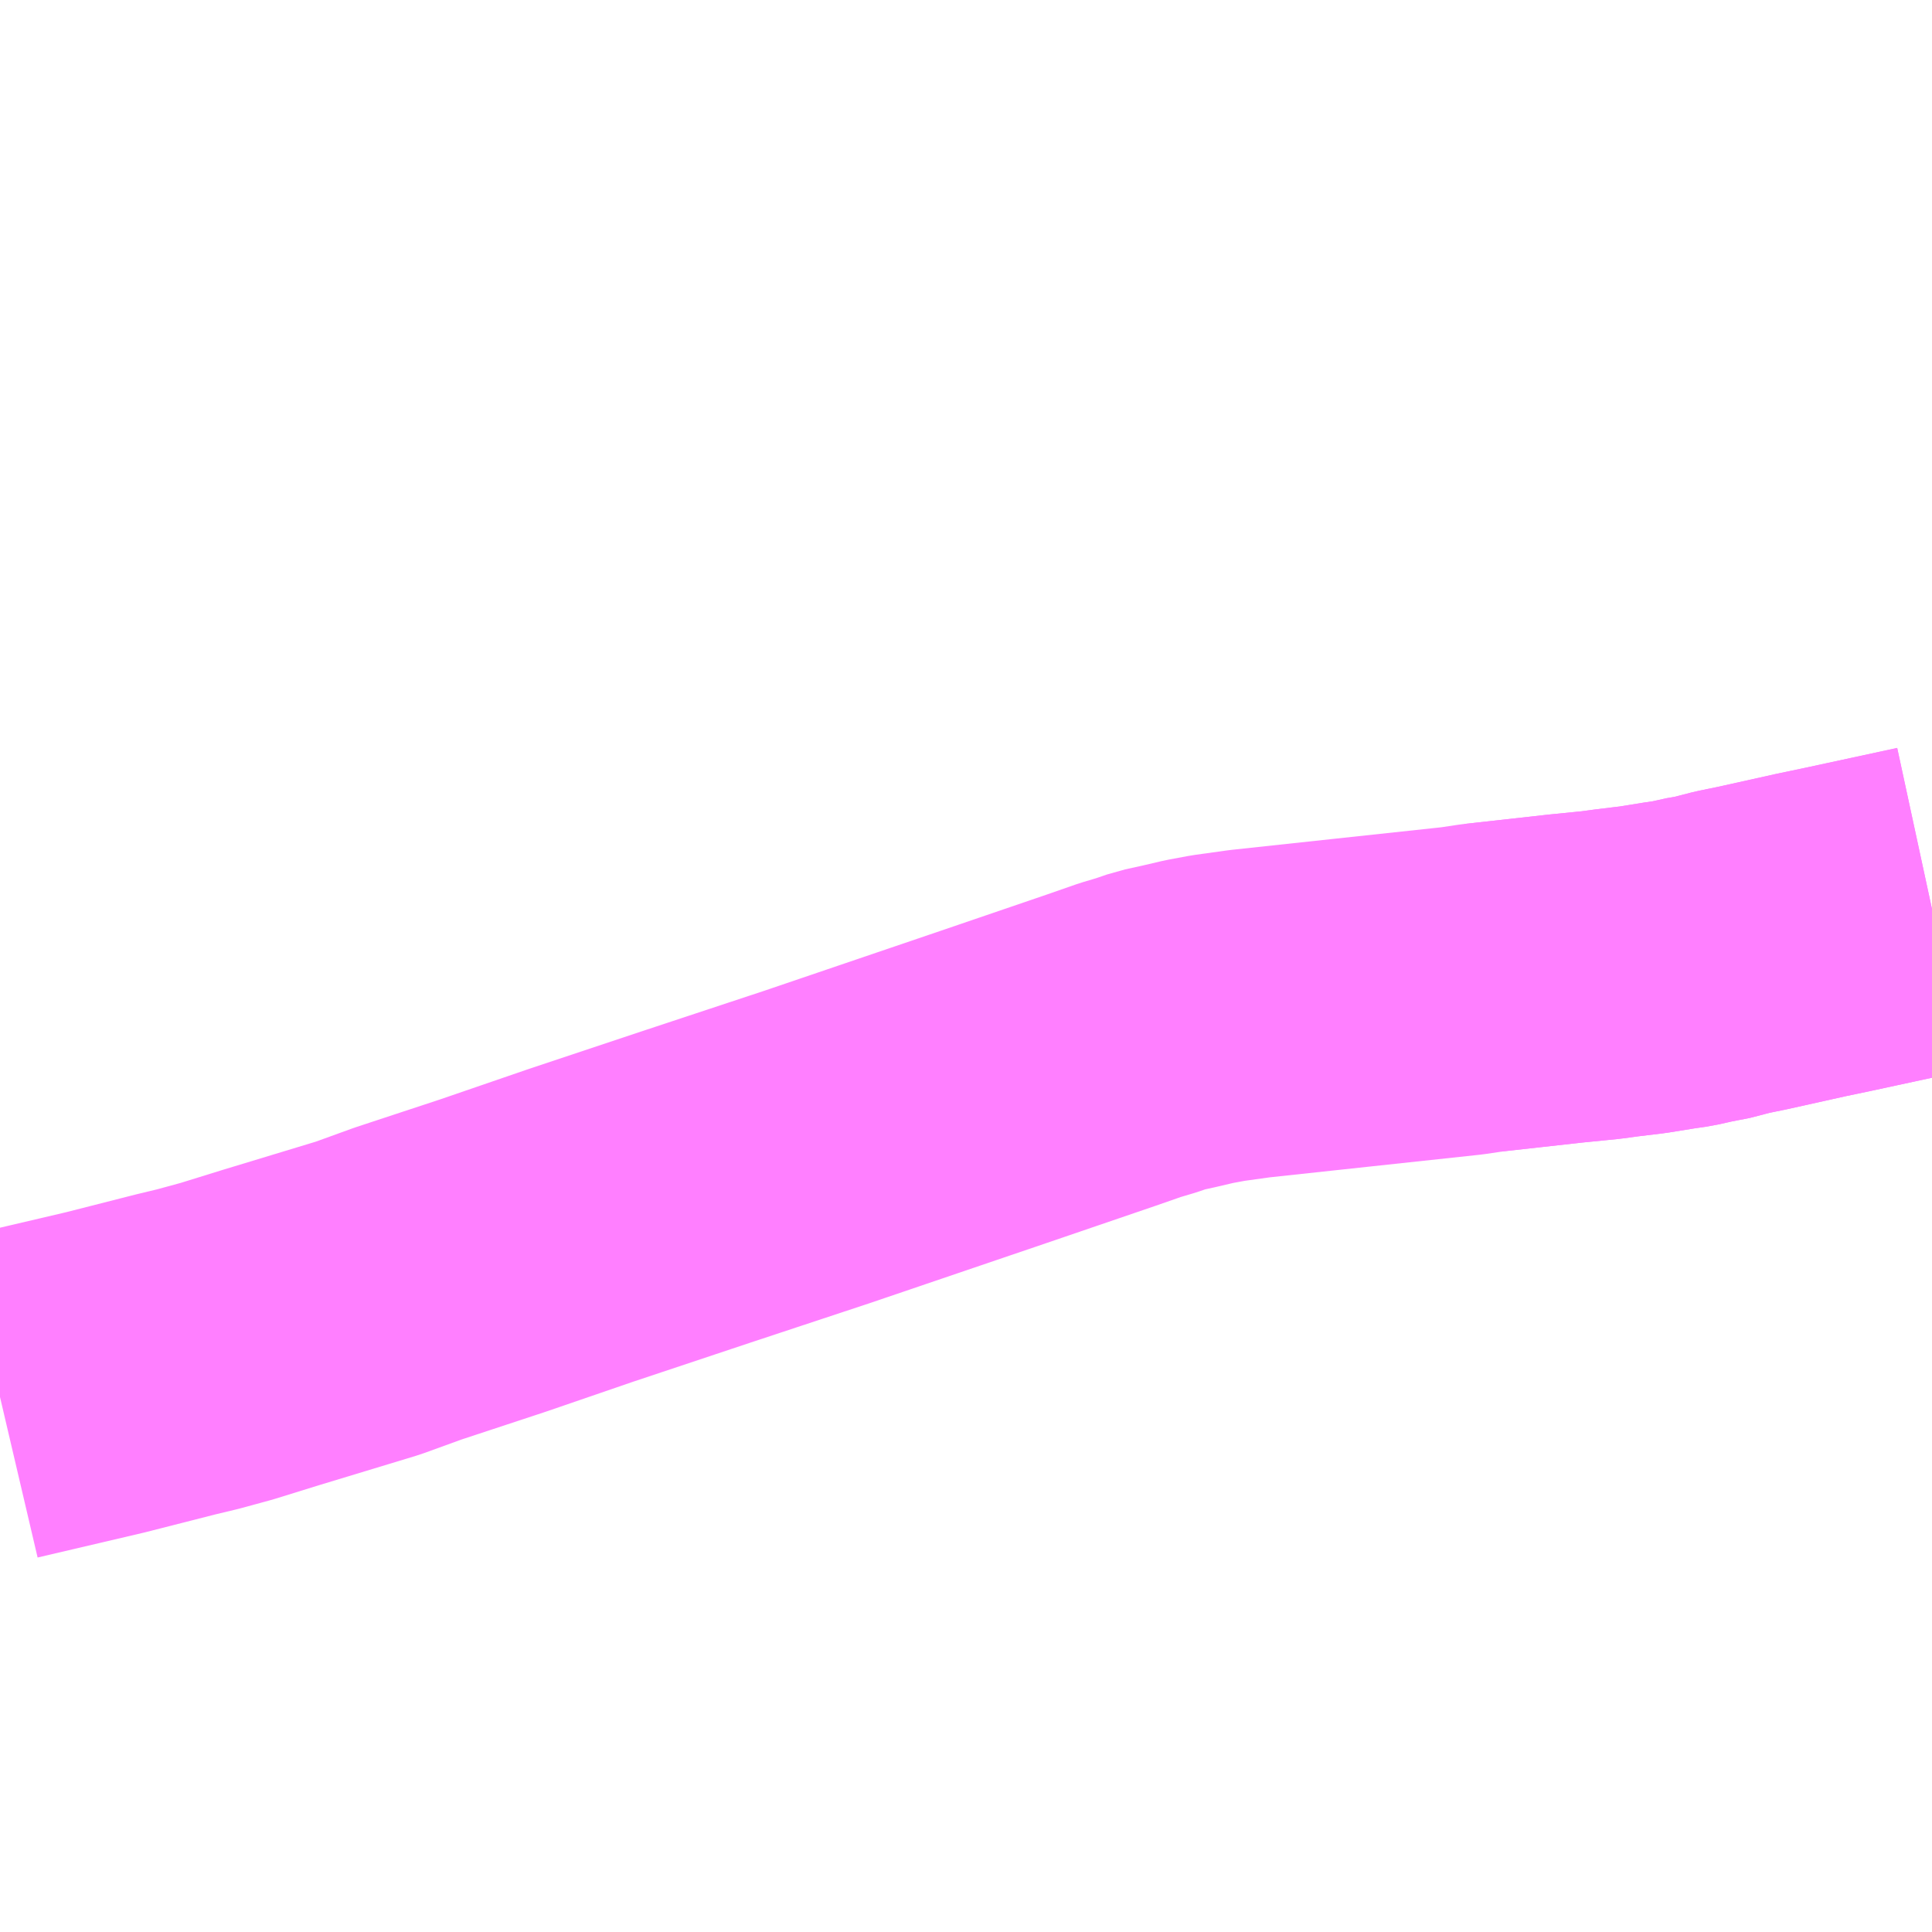 <?xml version="1.0" encoding="UTF-8"?>
<svg  xmlns="http://www.w3.org/2000/svg" xmlns:xlink="http://www.w3.org/1999/xlink" xmlns:go="http://purl.org/svgmap/profile" property="N07_001,N07_002,N07_003,N07_004,N07_005,N07_006,N07_007" viewBox="13412.109 -3476.074 4.395 4.395" go:dataArea="13412.109375 -3476.07421875 4.39453125 4.39453125" >
<globalCoordinateSystem srsName="http://purl.org/crs/84" transform="matrix(100.0,0.0,0.0,-100.0,0.0,0.0)" />
<defs>
 <g id="p0" >
  <circle cx="0.0" cy="0.0" r="3" stroke="green" stroke-width="0.75" vector-effect="non-scaling-stroke" />
 </g>
</defs>
<g fill="none" fill-rule="evenodd" stroke="#FF00FF" stroke-width="0.75" opacity="0.5" vector-effect="non-scaling-stroke" stroke-linejoin="bevel" >
<path content="2,備前市,国道2・250号線　片上方面　発　表町BC・岡山駅前行,57.0,44.0,44.0," xlink:title="2" d="M13412.109,-3472.896L13412.348,-3472.952L13412.509,-3472.993L13412.559,-3473.005L13412.625,-3473.023L13412.725,-3473.054L13412.946,-3473.121L13413.037,-3473.154L13413.231,-3473.218L13413.429,-3473.286L13413.696,-3473.375L13413.968,-3473.465L13414.371,-3473.602L13414.614,-3473.685L13414.68,-3473.708L13414.717,-3473.719L13414.749,-3473.73L13414.79,-3473.739L13414.837,-3473.75L13414.88,-3473.758L13414.952,-3473.768L13415.184,-3473.793L13415.435,-3473.82L13415.482,-3473.827L13415.671,-3473.848L13415.751,-3473.856L13415.788,-3473.861L13415.846,-3473.868L13415.908,-3473.878L13415.936,-3473.882L13415.981,-3473.892L13415.996,-3473.894L13416.05,-3473.908L13416.094,-3473.917L13416.229,-3473.947L13416.291,-3473.96L13416.342,-3473.971L13416.504,-3474.006"/>
<path content="2,備前市,東鶴山線　片上～久々井～鶴海～佐山～長船駅,6.0,2.0,2.0," xlink:title="2" d="M13416.504,-3474.006L13416.342,-3473.971L13416.291,-3473.96L13416.229,-3473.947L13416.094,-3473.917L13416.05,-3473.908L13415.996,-3473.894L13415.981,-3473.892L13415.936,-3473.882L13415.908,-3473.878L13415.846,-3473.868L13415.788,-3473.861L13415.751,-3473.856L13415.671,-3473.848L13415.482,-3473.827"/>
</g>
</svg>

